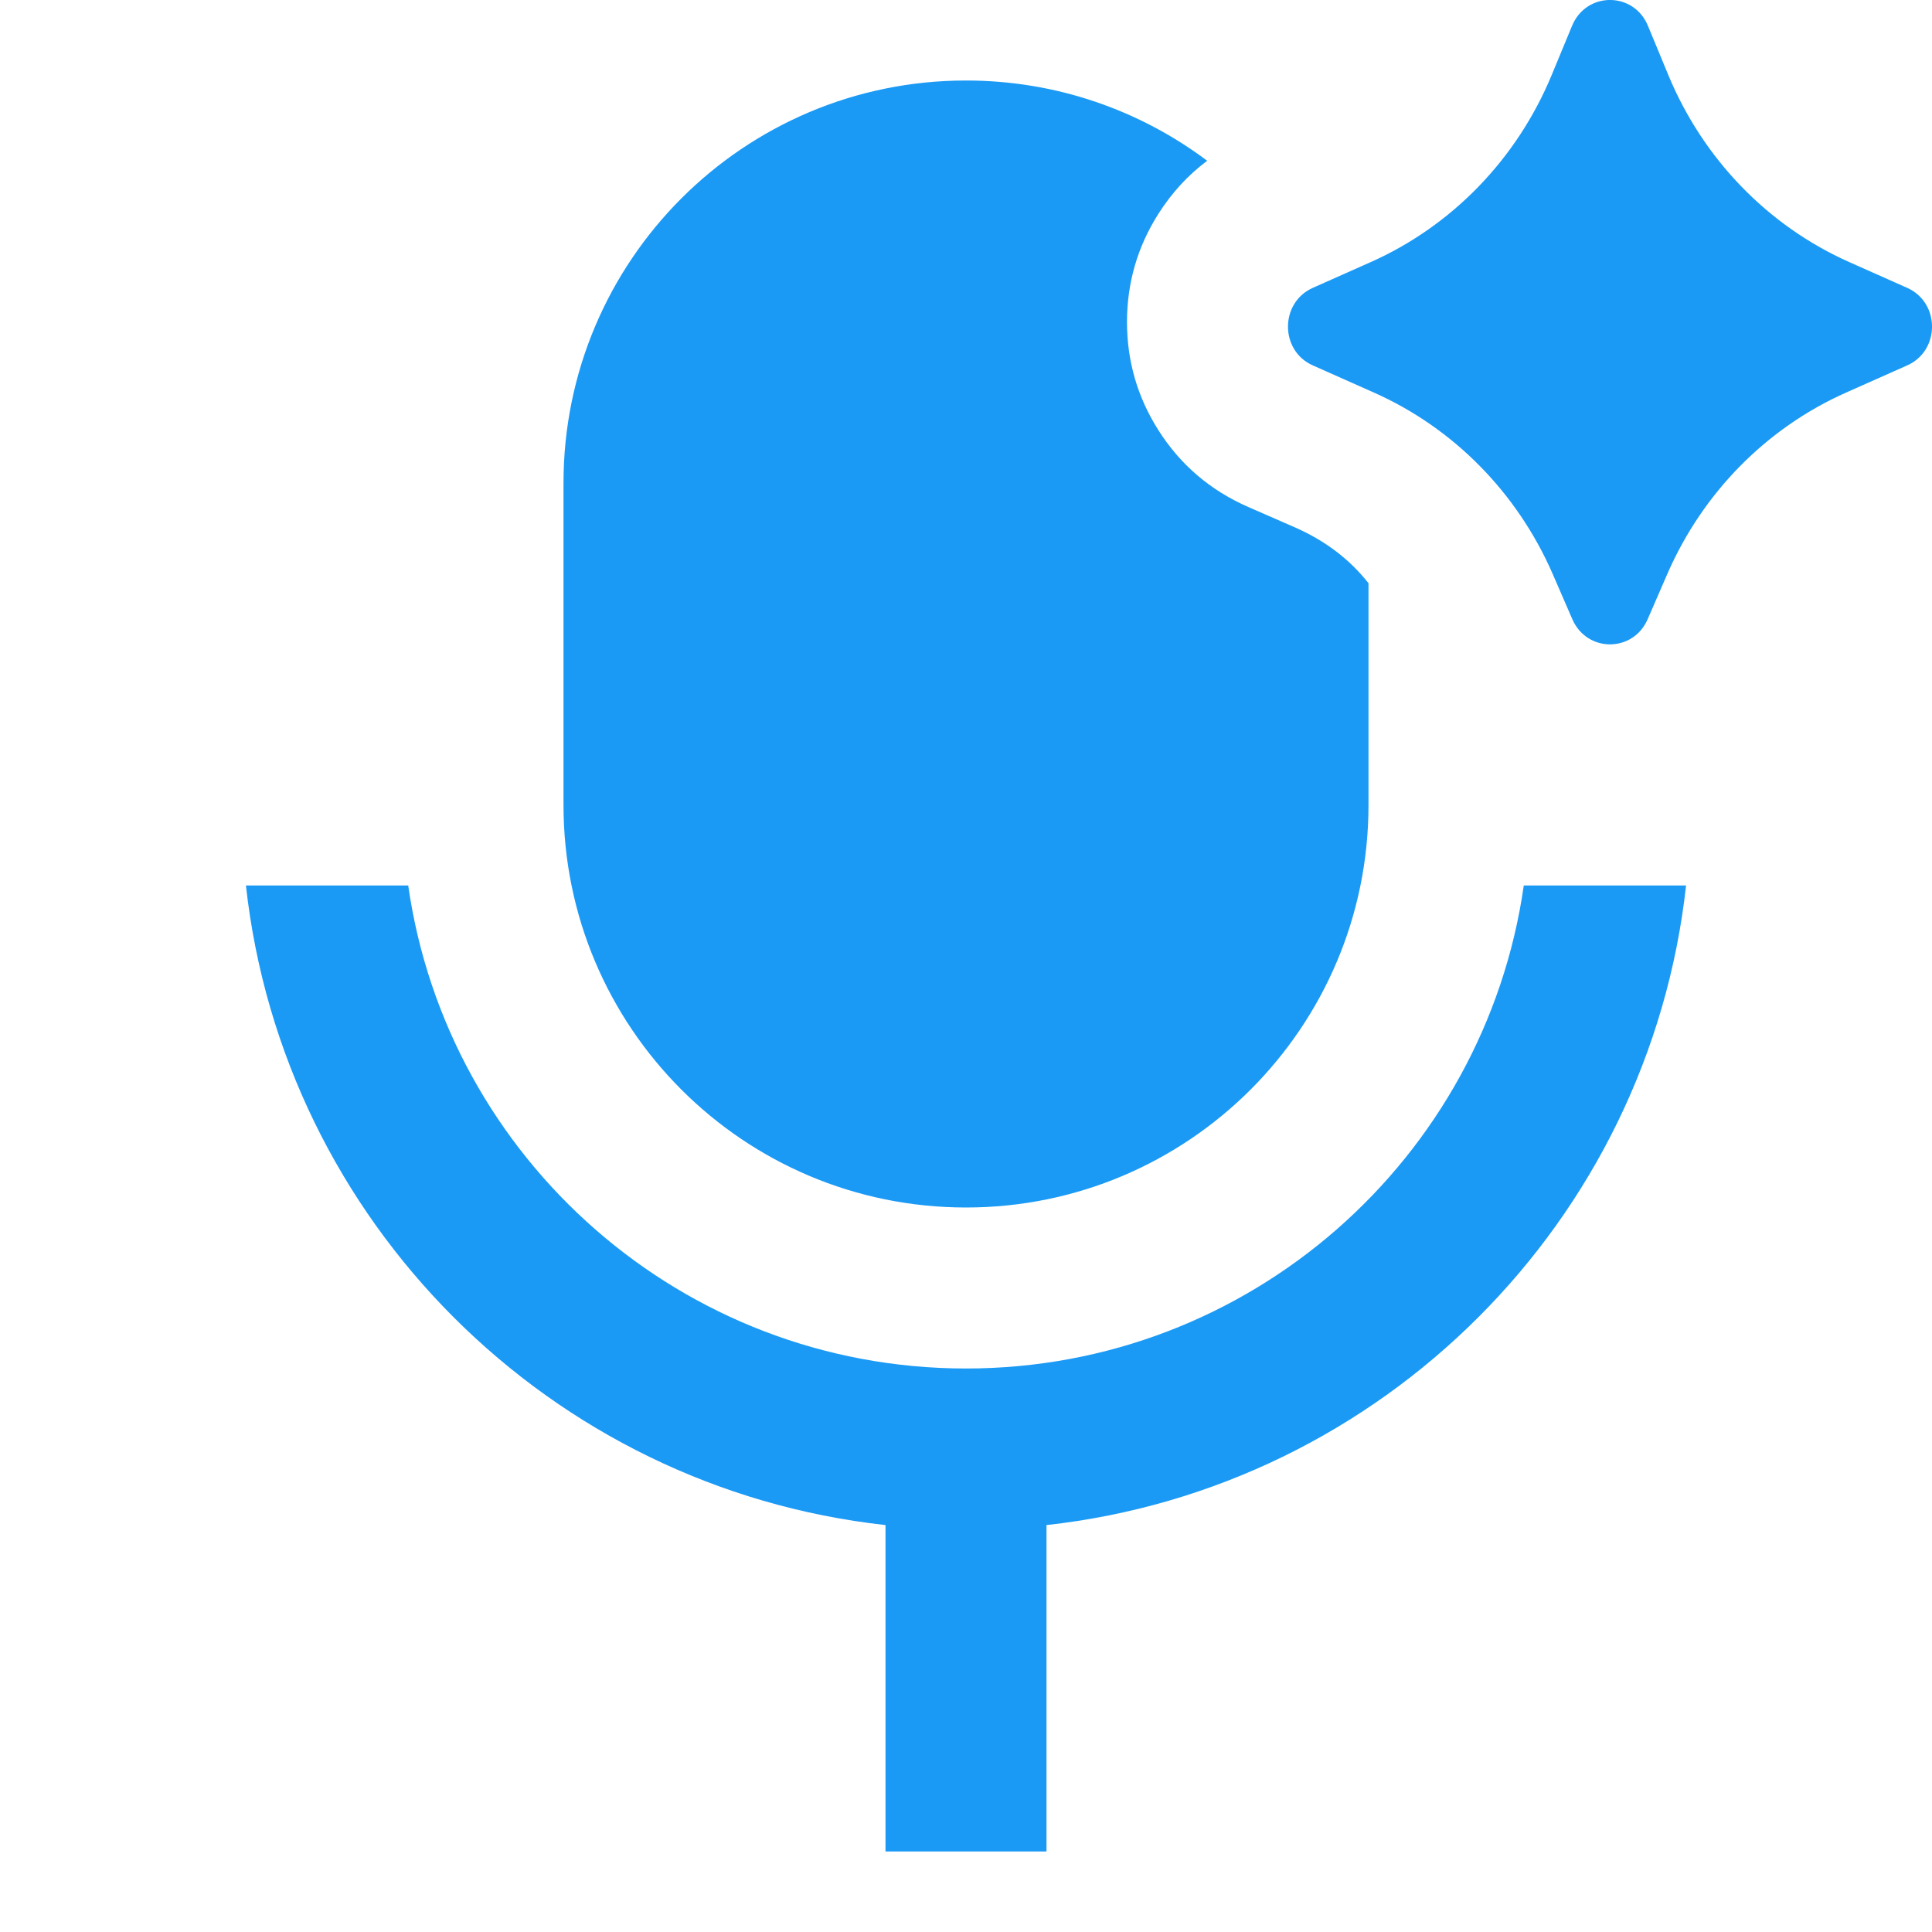 <svg xmlns="http://www.w3.org/2000/svg" viewBox="0 0 24 24" fill="rgba(27,154,245,1)"><path d="M20.467 7.694L20.713 7.128C21.153 6.119 21.945 5.316 22.932 4.877L23.692 4.539C24.103 4.357 24.103 3.759 23.692 3.576L22.975 3.257C21.962 2.807 21.156 1.974 20.724 0.931L20.471 0.32C20.294 -0.107 19.706 -0.107 19.529 0.32L19.276 0.931C18.844 1.974 18.038 2.807 17.025 3.257L16.308 3.576C15.897 3.759 15.897 4.357 16.308 4.539L17.068 4.877C18.055 5.316 18.847 6.119 19.287 7.128L19.533 7.694C19.714 8.108 20.286 8.108 20.467 7.694ZM14.387 5.339C14.661 5.773 15.036 6.093 15.511 6.3L16.076 6.547C16.456 6.712 16.764 6.945 17 7.245V10C17 12.761 14.761 15 12 15C9.238 15 7 12.761 7 10V6C7 3.239 9.238 1 12 1C13.124 1 14.161 1.371 14.996 1.997C14.756 2.177 14.553 2.398 14.387 2.661C14.129 3.069 14 3.516 14 4C14 4.484 14.129 4.931 14.387 5.339ZM3.055 11H5.071C5.556 14.392 8.473 17 12 17C15.526 17 18.444 14.392 18.929 11H20.945C20.484 15.172 17.171 18.484 13 18.945V23H11V18.945C6.828 18.484 3.516 15.172 3.055 11Z"></path></svg>